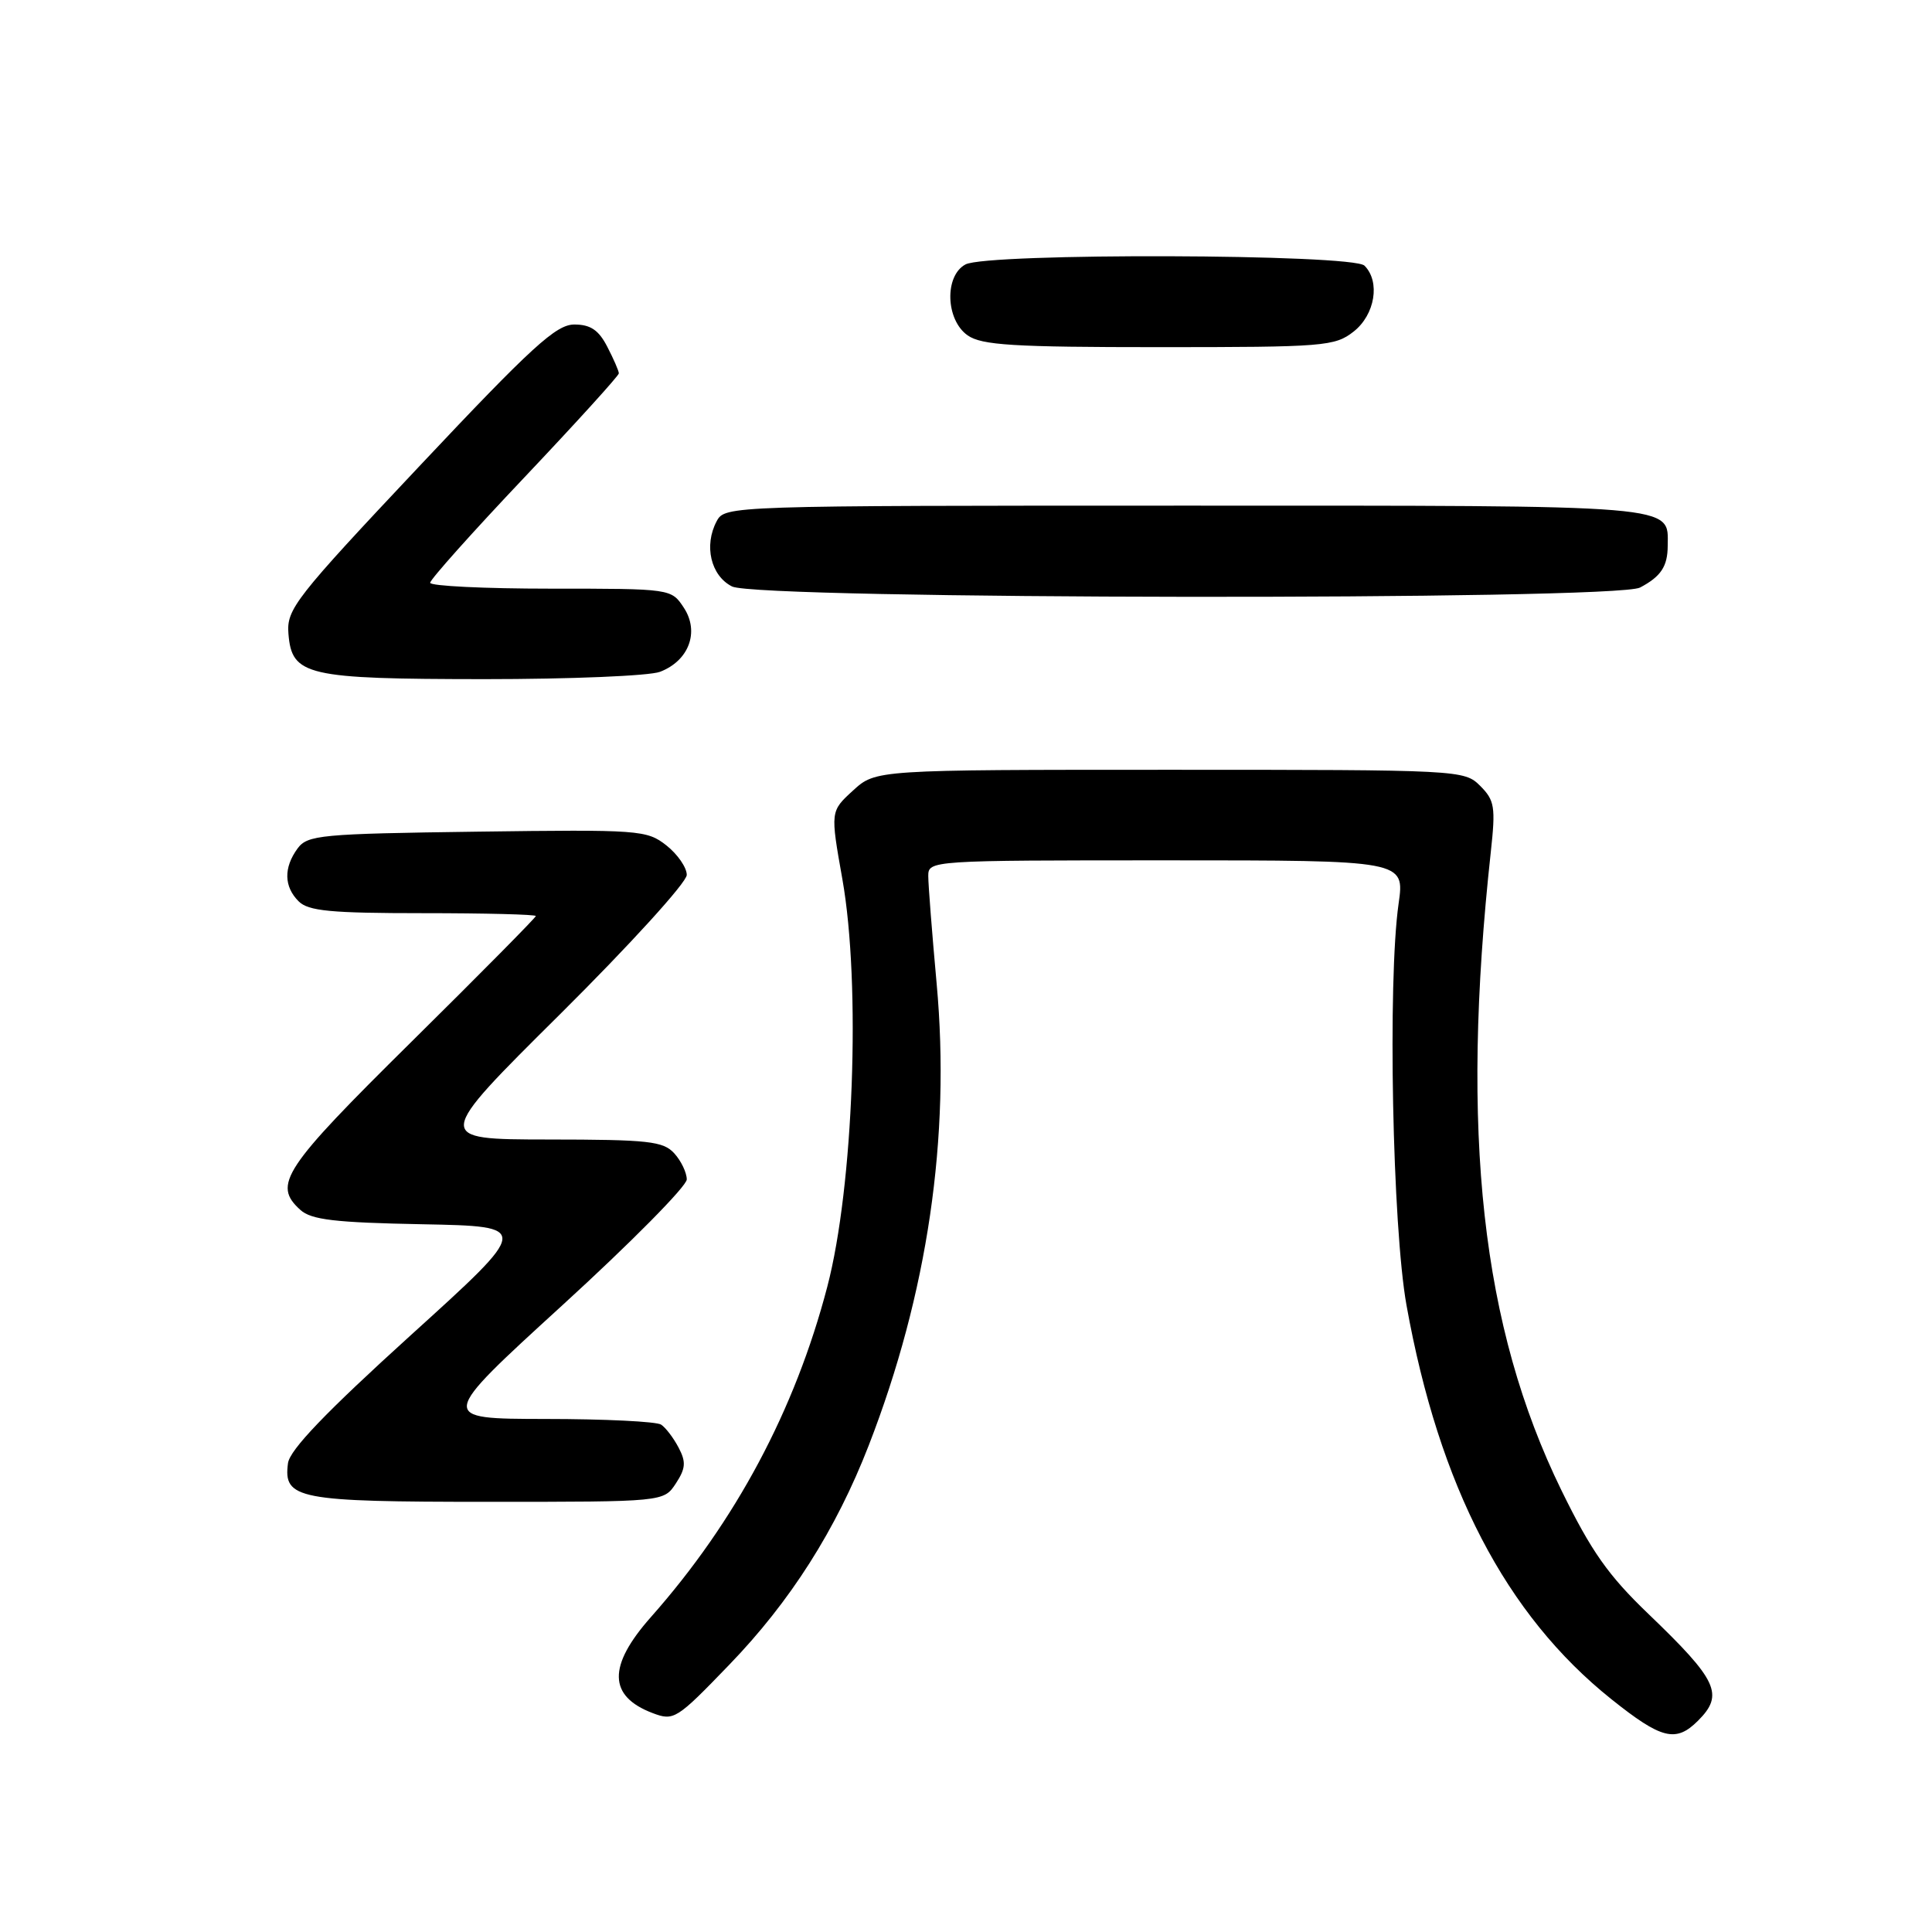 <?xml version="1.0" encoding="UTF-8" standalone="no"?>
<!DOCTYPE svg PUBLIC "-//W3C//DTD SVG 1.1//EN" "http://www.w3.org/Graphics/SVG/1.1/DTD/svg11.dtd" >
<svg xmlns="http://www.w3.org/2000/svg" xmlns:xlink="http://www.w3.org/1999/xlink" version="1.1" viewBox="0 0 256 256">
 <g >
 <path fill="currentColor"
d=" M 225.00 228.00 C 228.47 224.53 227.61 222.67 218.42 213.85 C 213.08 208.73 210.85 205.55 206.90 197.48 C 196.31 175.82 193.47 150.16 197.54 112.88 C 198.19 106.92 198.05 106.05 196.13 104.13 C 194.03 102.03 193.47 102.00 155.02 102.00 C 116.03 102.00 116.03 102.00 113.03 104.75 C 110.02 107.50 110.02 107.50 111.62 116.50 C 114.09 130.44 113.10 157.21 109.62 170.50 C 105.34 186.86 97.46 201.62 86.25 214.27 C 80.51 220.75 80.58 224.75 86.47 226.99 C 89.29 228.06 89.64 227.84 96.61 220.61 C 104.73 212.21 110.78 202.68 115.11 191.53 C 122.92 171.42 125.97 150.67 124.11 130.33 C 123.50 123.63 123.00 117.22 123.00 116.08 C 123.00 114.02 123.27 114.00 154.57 114.00 C 186.14 114.00 186.14 114.00 185.32 119.75 C 183.86 129.99 184.50 162.56 186.37 172.96 C 190.69 196.97 199.53 213.97 213.50 225.14 C 220.16 230.46 222.06 230.94 225.00 228.00 Z  M 89.55 196.57 C 90.86 194.57 90.92 193.72 89.92 191.82 C 89.25 190.54 88.21 189.17 87.60 188.77 C 87.00 188.36 80.10 188.02 72.27 188.02 C 58.04 188.00 58.04 188.00 74.52 172.95 C 83.58 164.68 91.00 157.17 91.00 156.28 C 91.00 155.39 90.26 153.83 89.35 152.83 C 87.88 151.21 85.94 151.00 72.60 150.99 C 57.50 150.97 57.50 150.97 74.25 134.35 C 83.47 125.19 91.00 116.92 91.00 115.93 C 91.00 114.95 89.78 113.19 88.30 112.02 C 85.70 109.98 84.76 109.91 63.22 110.20 C 42.41 110.48 40.74 110.64 39.42 112.44 C 37.57 114.98 37.62 117.48 39.57 119.43 C 40.86 120.72 43.83 121.00 56.07 121.00 C 64.28 121.00 71.00 121.17 71.00 121.38 C 71.00 121.58 63.58 129.09 54.50 138.06 C 37.48 154.88 36.10 156.97 39.80 160.32 C 41.25 161.63 44.37 162.00 55.97 162.22 C 70.35 162.50 70.35 162.50 54.42 176.93 C 43.18 187.12 38.40 192.10 38.16 193.88 C 37.53 198.64 39.41 199.00 64.67 199.00 C 87.95 199.00 87.95 199.00 89.55 196.57 Z  M 87.45 89.02 C 91.28 87.56 92.71 83.73 90.62 80.54 C 88.95 78.00 88.95 78.00 72.98 78.00 C 64.19 78.00 57.00 77.65 57.00 77.22 C 57.00 76.79 62.62 70.50 69.50 63.24 C 76.38 55.97 82.00 49.78 82.00 49.47 C 82.00 49.16 81.31 47.57 80.47 45.95 C 79.33 43.73 78.24 43.00 76.10 43.00 C 73.69 43.00 70.49 45.92 55.59 61.75 C 39.05 79.32 37.96 80.72 38.22 83.98 C 38.67 89.53 40.58 89.97 64.18 89.99 C 75.56 89.99 86.03 89.56 87.45 89.02 Z  M 217.32 77.85 C 220.08 76.39 220.97 75.06 220.98 72.32 C 221.02 66.83 223.01 67.00 156.96 67.00 C 96.60 67.00 96.06 67.02 94.97 69.05 C 93.24 72.28 94.18 76.29 97.00 77.71 C 100.44 79.45 214.04 79.58 217.32 77.85 Z  M 179.37 43.93 C 182.20 41.70 182.92 37.32 180.80 35.20 C 179.24 33.64 130.82 33.49 127.93 35.04 C 125.12 36.54 125.30 42.40 128.22 44.44 C 130.08 45.74 134.26 46.00 153.59 46.00 C 175.49 46.00 176.87 45.89 179.37 43.93 Z "/>
</g>
</svg>